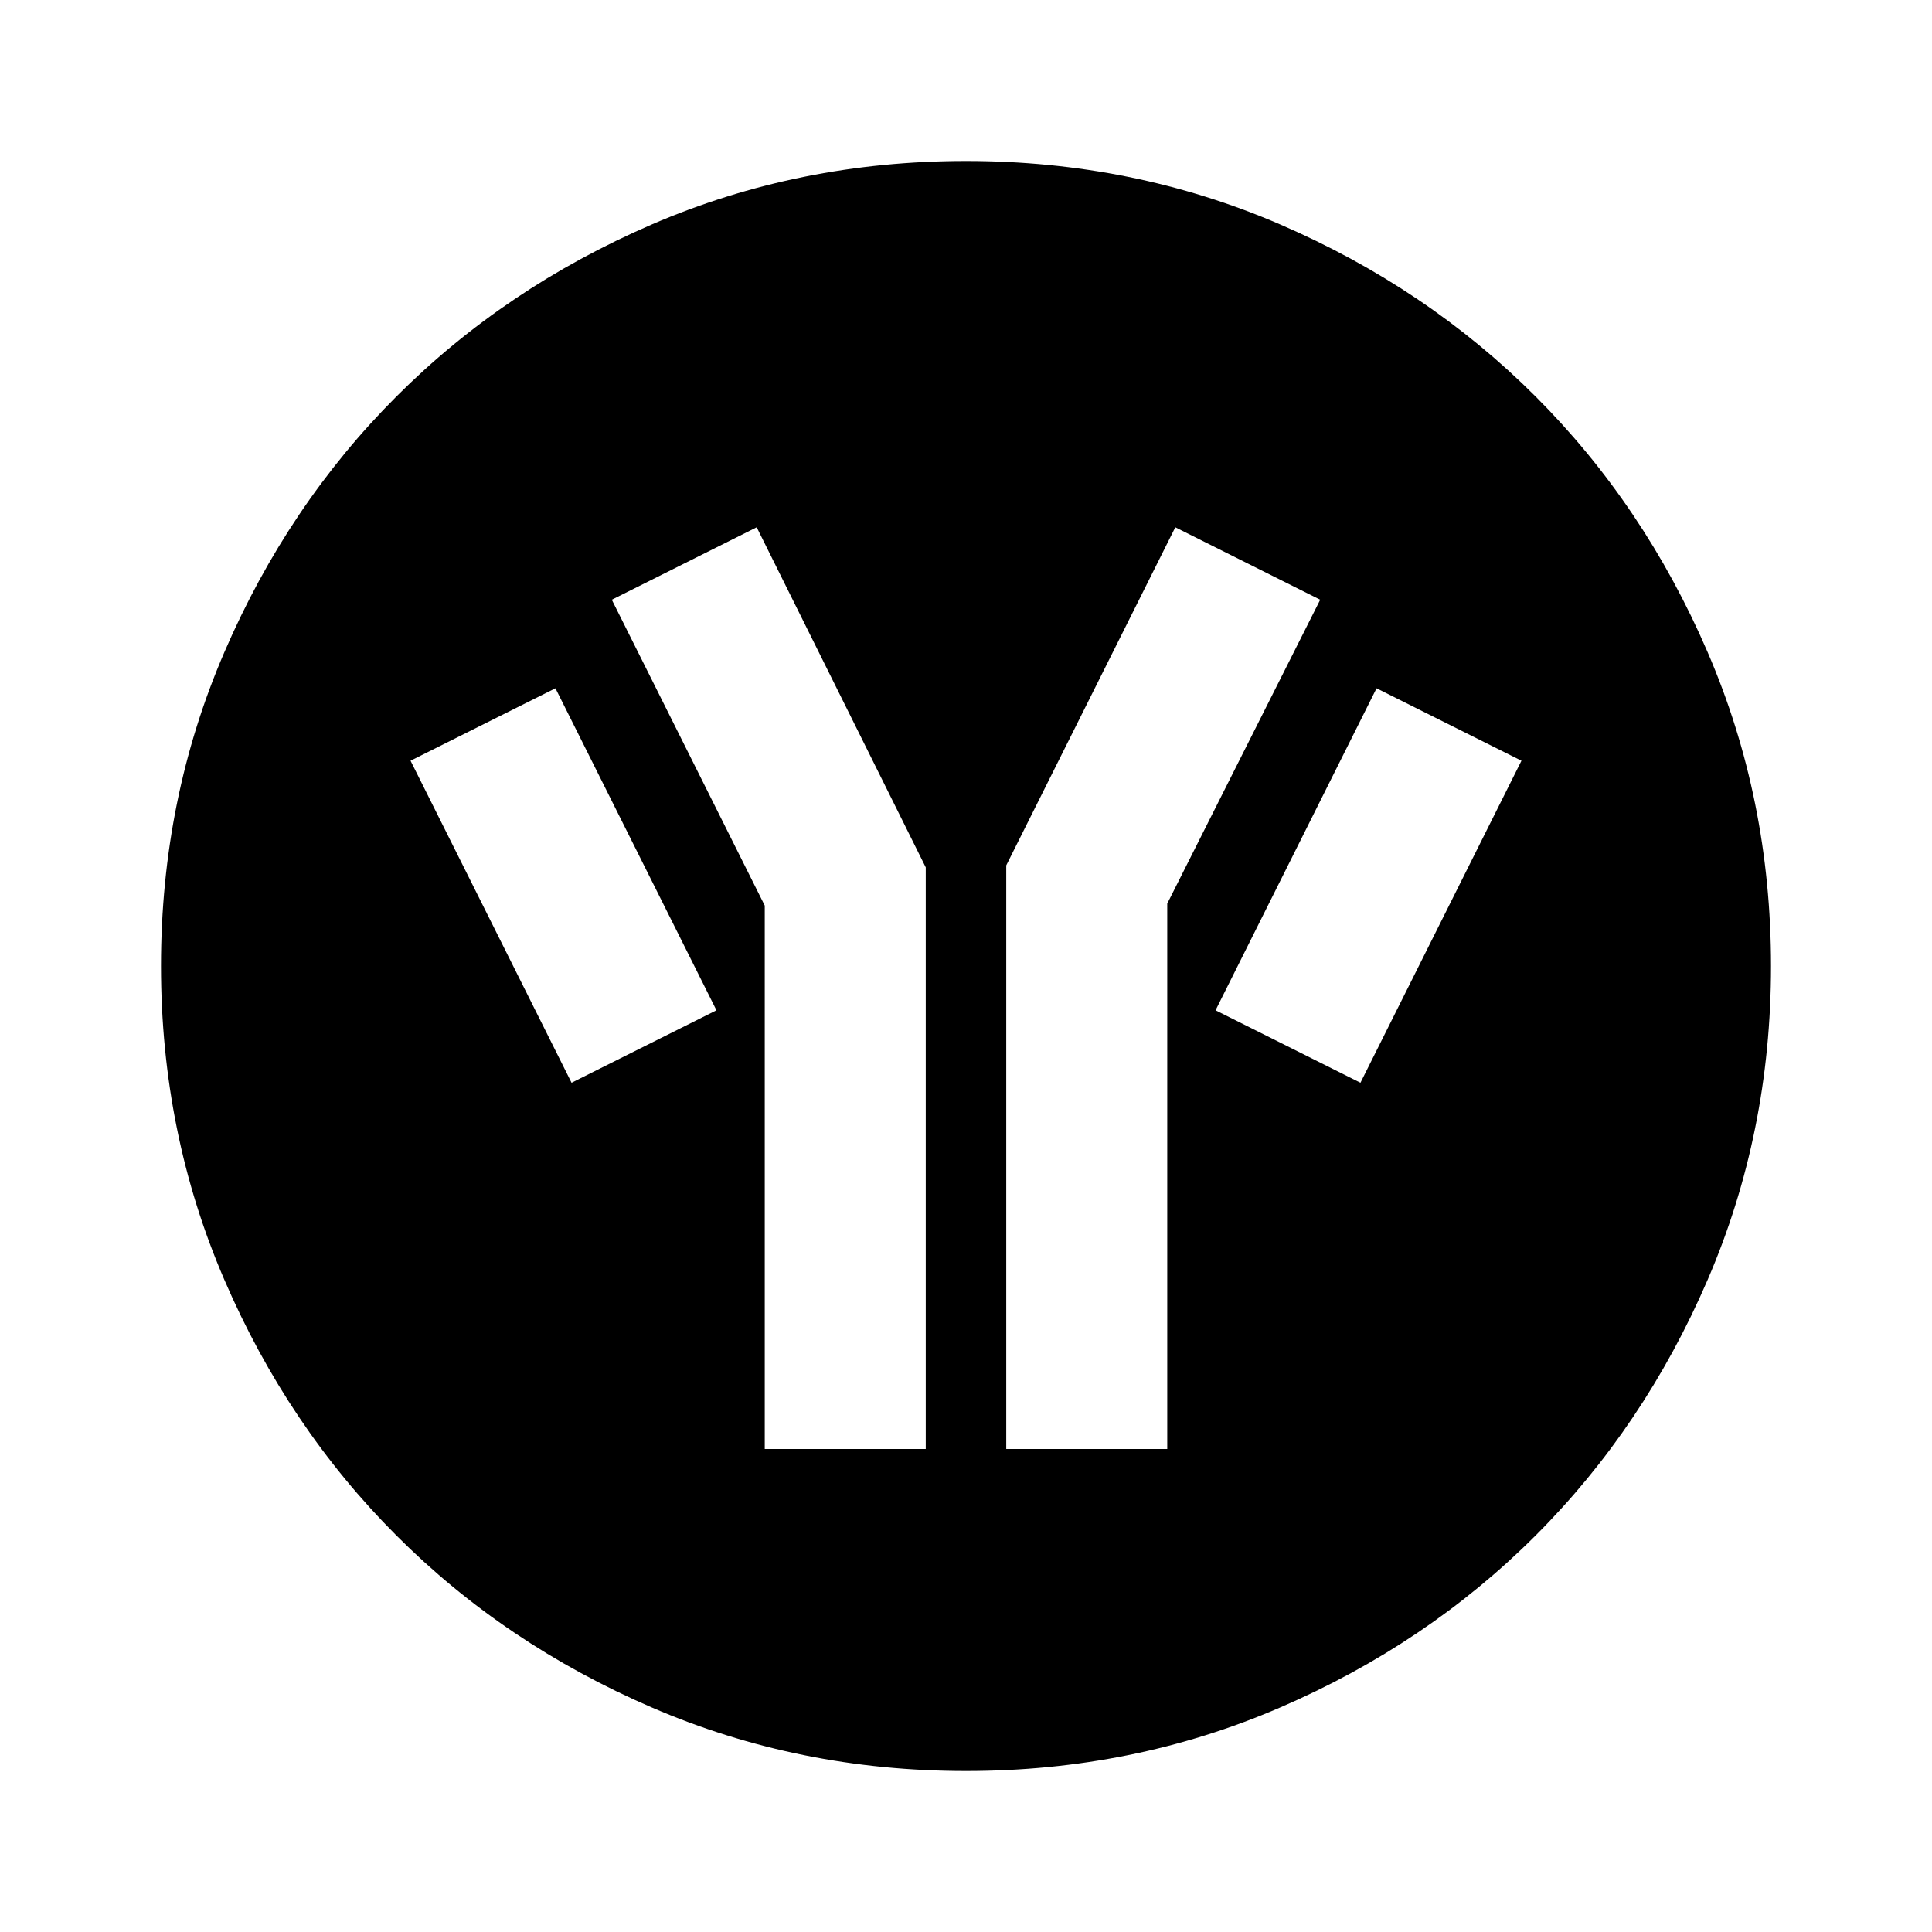 <svg xmlns="http://www.w3.org/2000/svg" height="24" width="24"><path d="M12 22q-2.075 0-3.9-.788-1.825-.787-3.175-2.137-1.35-1.35-2.137-3.175Q2 14.075 2 12t.788-3.9q.787-1.825 2.137-3.175 1.35-1.35 3.175-2.138Q9.925 2 12 2t3.9.787q1.825.788 3.175 2.138 1.35 1.35 2.137 3.175Q22 9.925 22 12t-.788 3.9q-.787 1.825-2.137 3.175-1.35 1.35-3.175 2.137Q14.075 22 12 22Zm-4.9-8.55 1.8-.9-2-4-1.8.9ZM9.5 18h2v-7.225L9.4 6.55l-1.8.9 1.9 3.8Zm3 0h2v-6.775l1.9-3.775-1.8-.9-2.1 4.2Zm4.4-4.55 2-4-1.8-.9-2 4Z"/></svg>